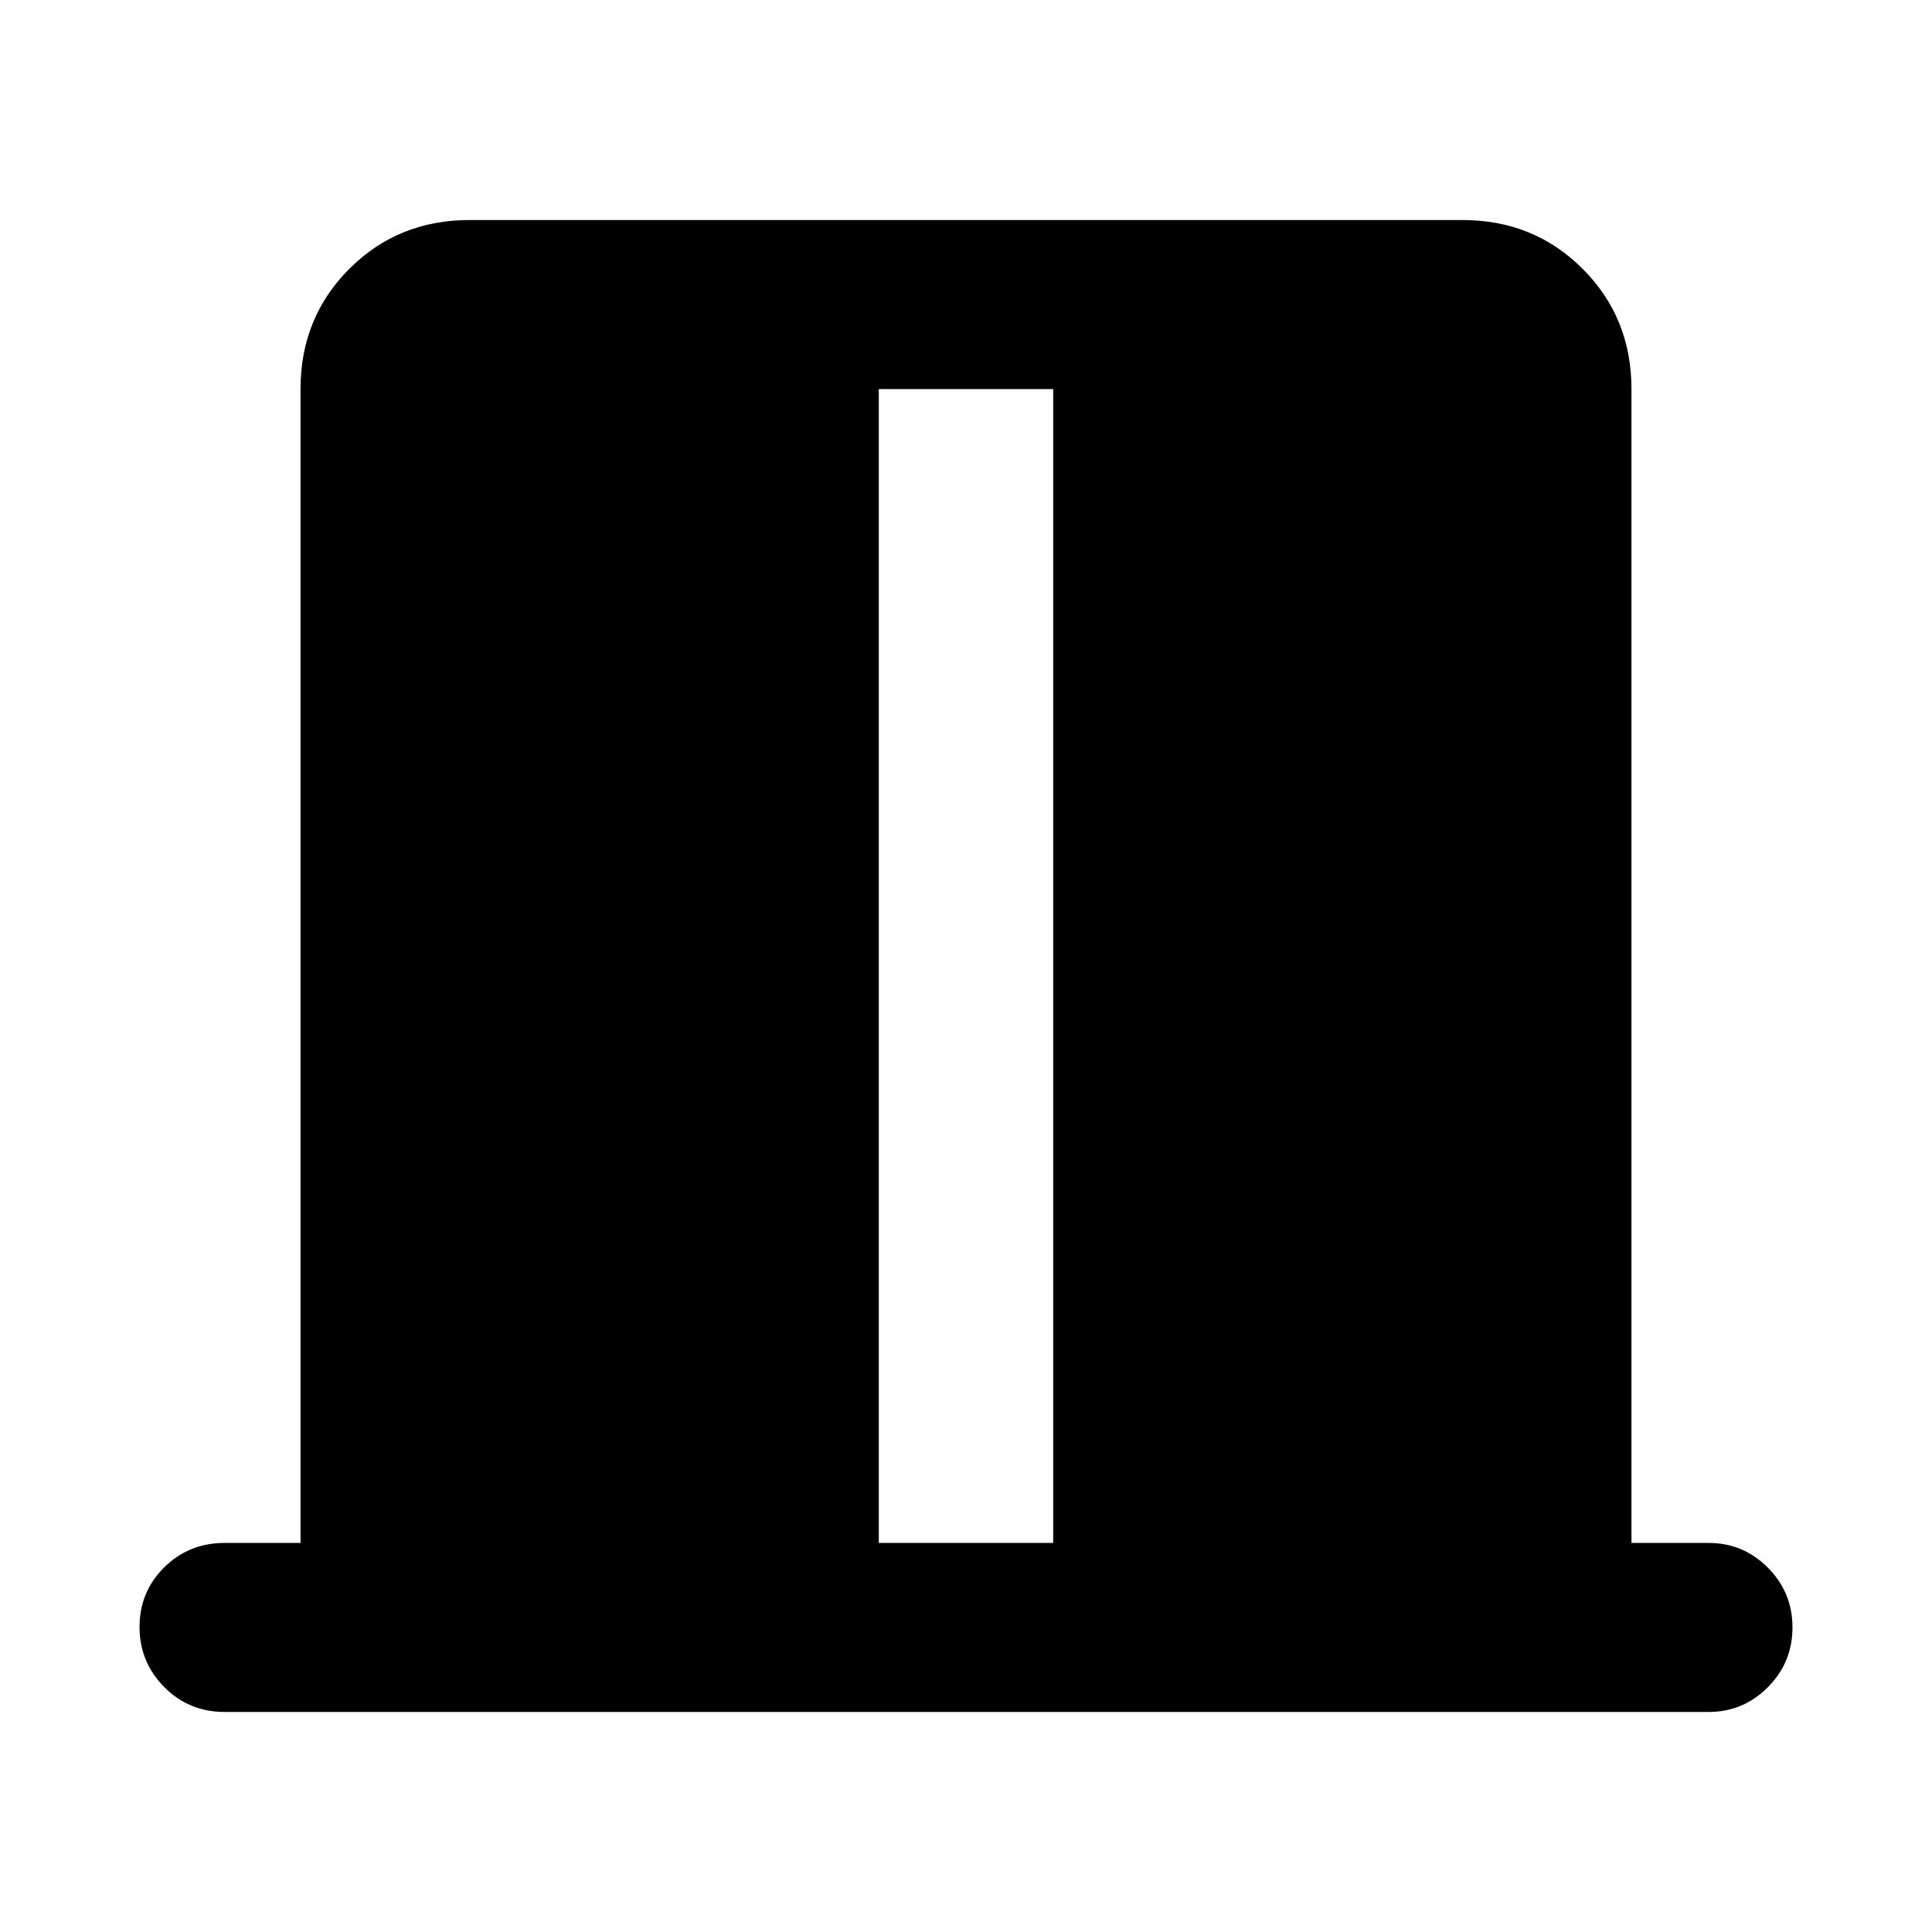 <svg xmlns="http://www.w3.org/2000/svg" height="40" viewBox="0 -960 960 960" width="40"><path d="M149.33-193.33v-573.34q0-35.5 24.25-59.75t59.75-24.25h493.34q35.5 0 59.75 24.25t24.25 59.75v573.34H849q17.18 0 29.42 12.28 12.25 12.28 12.25 29.71t-12.25 29.72q-12.24 12.29-29.42 12.29H111.67q-17.84 0-30.09-12.41t-12.25-29.83q0-17.43 12.25-29.6 12.25-12.16 30.09-12.16h37.66Zm287.34 0h86.66v-573.34h-86.66v573.34Z"/></svg>